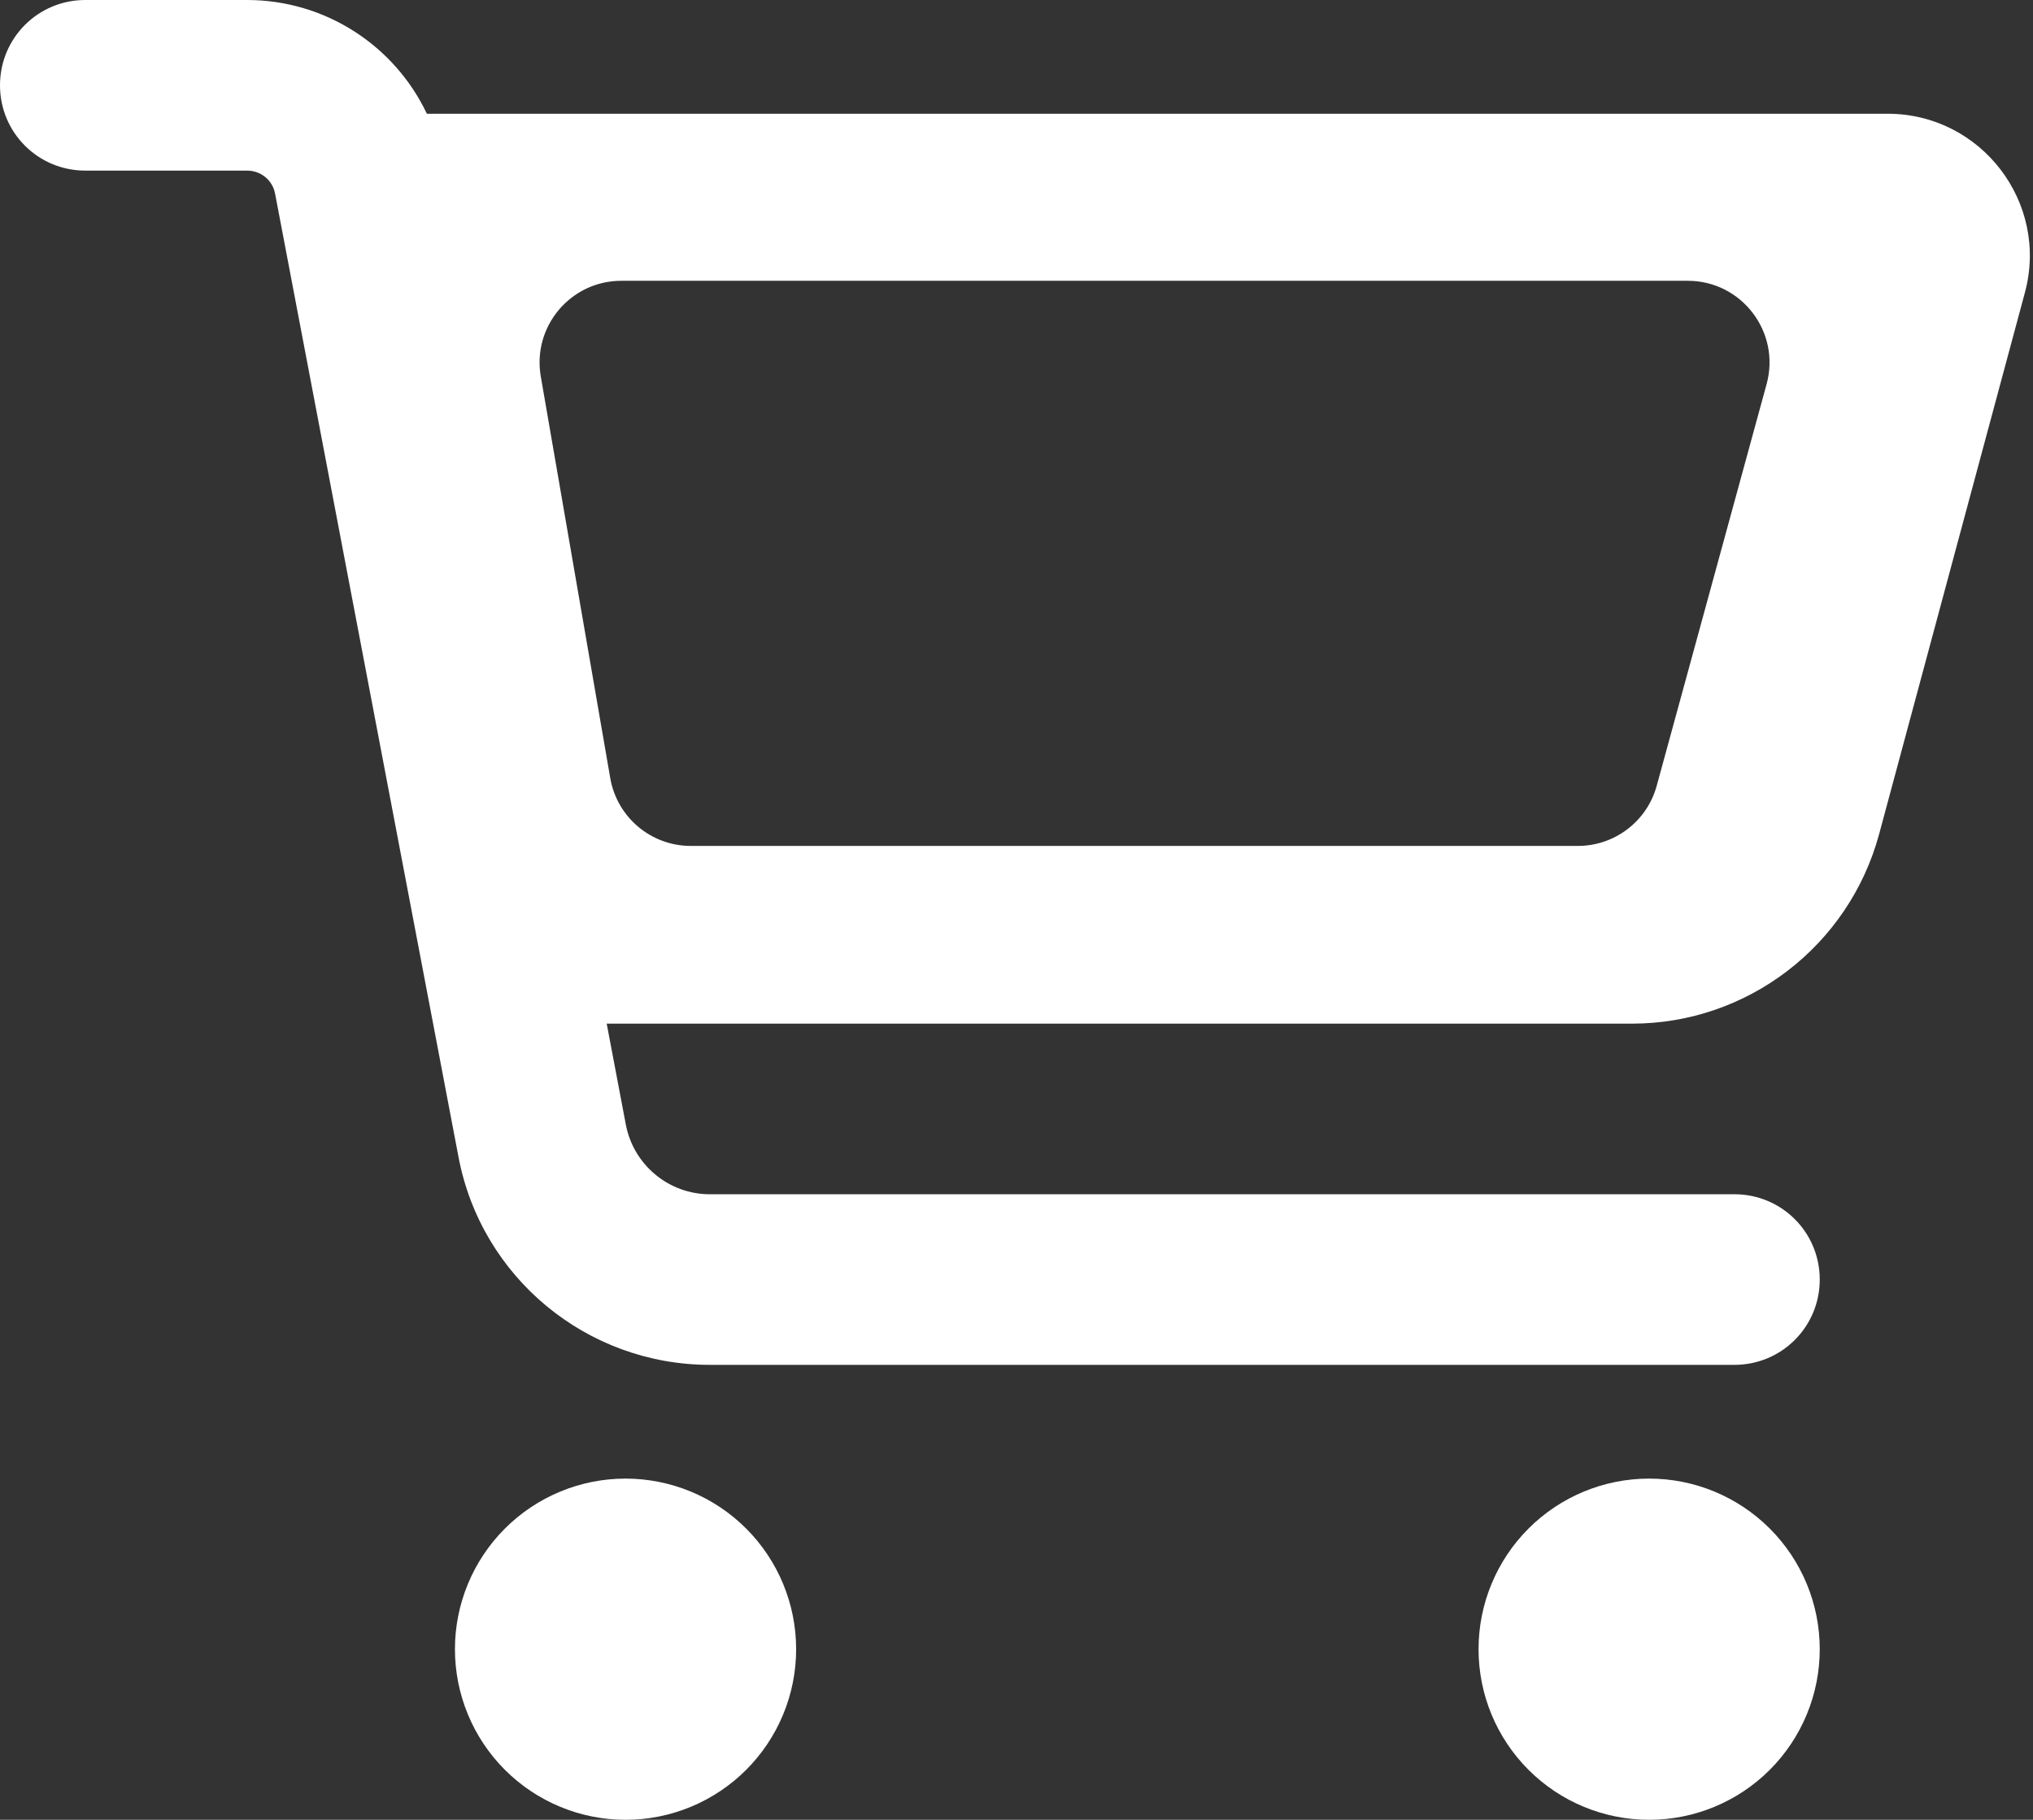 <svg width="572" height="512" viewBox="0 0 572 512" fill="none" xmlns="http://www.w3.org/2000/svg">
<rect x="0" y="0" width="572" height="512" fill="#333333" stroke="none"/>
<path fill-rule="evenodd" clip-rule="evenodd" d="M24 0C10.7 0 0 10.7 0 24C0 37.3 10.7 48 24 48H69.5C73.4 48 76.7 50.7 77.4 54.5L129 325.5C135.4 359.4 165.1 384 199.7 384H488C501.3 384 512 373.3 512 360C512 346.7 501.3 336 488 336H199.7C188.2 336 178.3 327.8 176.1 316.5L170.7 288H459.2C491.7 288 520.2 266.1 528.7 234.7L569.7 82.4C576.6 57 557.4 32 531.1 32H120.1C111 12.8 91.5 0 69.5 0H24ZM131.654 445.631C129.242 451.455 128 457.697 128 464C128 470.303 129.242 476.545 131.654 482.369C134.066 488.192 137.602 493.484 142.059 497.941C146.516 502.398 151.808 505.934 157.631 508.346C163.455 510.759 169.697 512 176 512C182.303 512 188.545 510.759 194.369 508.346C200.192 505.934 205.484 502.398 209.941 497.941C214.398 493.484 217.934 488.192 220.346 482.369C222.758 476.545 224 470.303 224 464C224 457.697 222.758 451.455 220.346 445.631C217.934 439.808 214.398 434.516 209.941 430.059C205.484 425.602 200.192 422.066 194.369 419.654C188.545 417.241 182.303 416 176 416C169.697 416 163.455 417.241 157.631 419.654C151.808 422.066 146.516 425.602 142.059 430.059C137.602 434.516 134.066 439.808 131.654 445.631ZM497.941 430.059C488.939 421.057 476.73 416 464 416C451.27 416 439.061 421.057 430.059 430.059C421.057 439.061 416 451.27 416 464C416 476.73 421.057 488.939 430.059 497.941C439.061 506.943 451.27 512 464 512C476.73 512 488.939 506.943 497.941 497.941C506.943 488.939 512 476.73 512 464C512 451.27 506.943 439.061 497.941 430.059ZM174.819 79C160.55 79 149.724 91.859 152.156 105.92L171.7 218.92C173.607 229.946 183.173 238 194.363 238H443.947C454.312 238 463.397 231.067 466.132 221.069L497.047 108.069C501.051 93.434 490.036 79 474.862 79H174.819Z" fill="white"/>
</svg>

